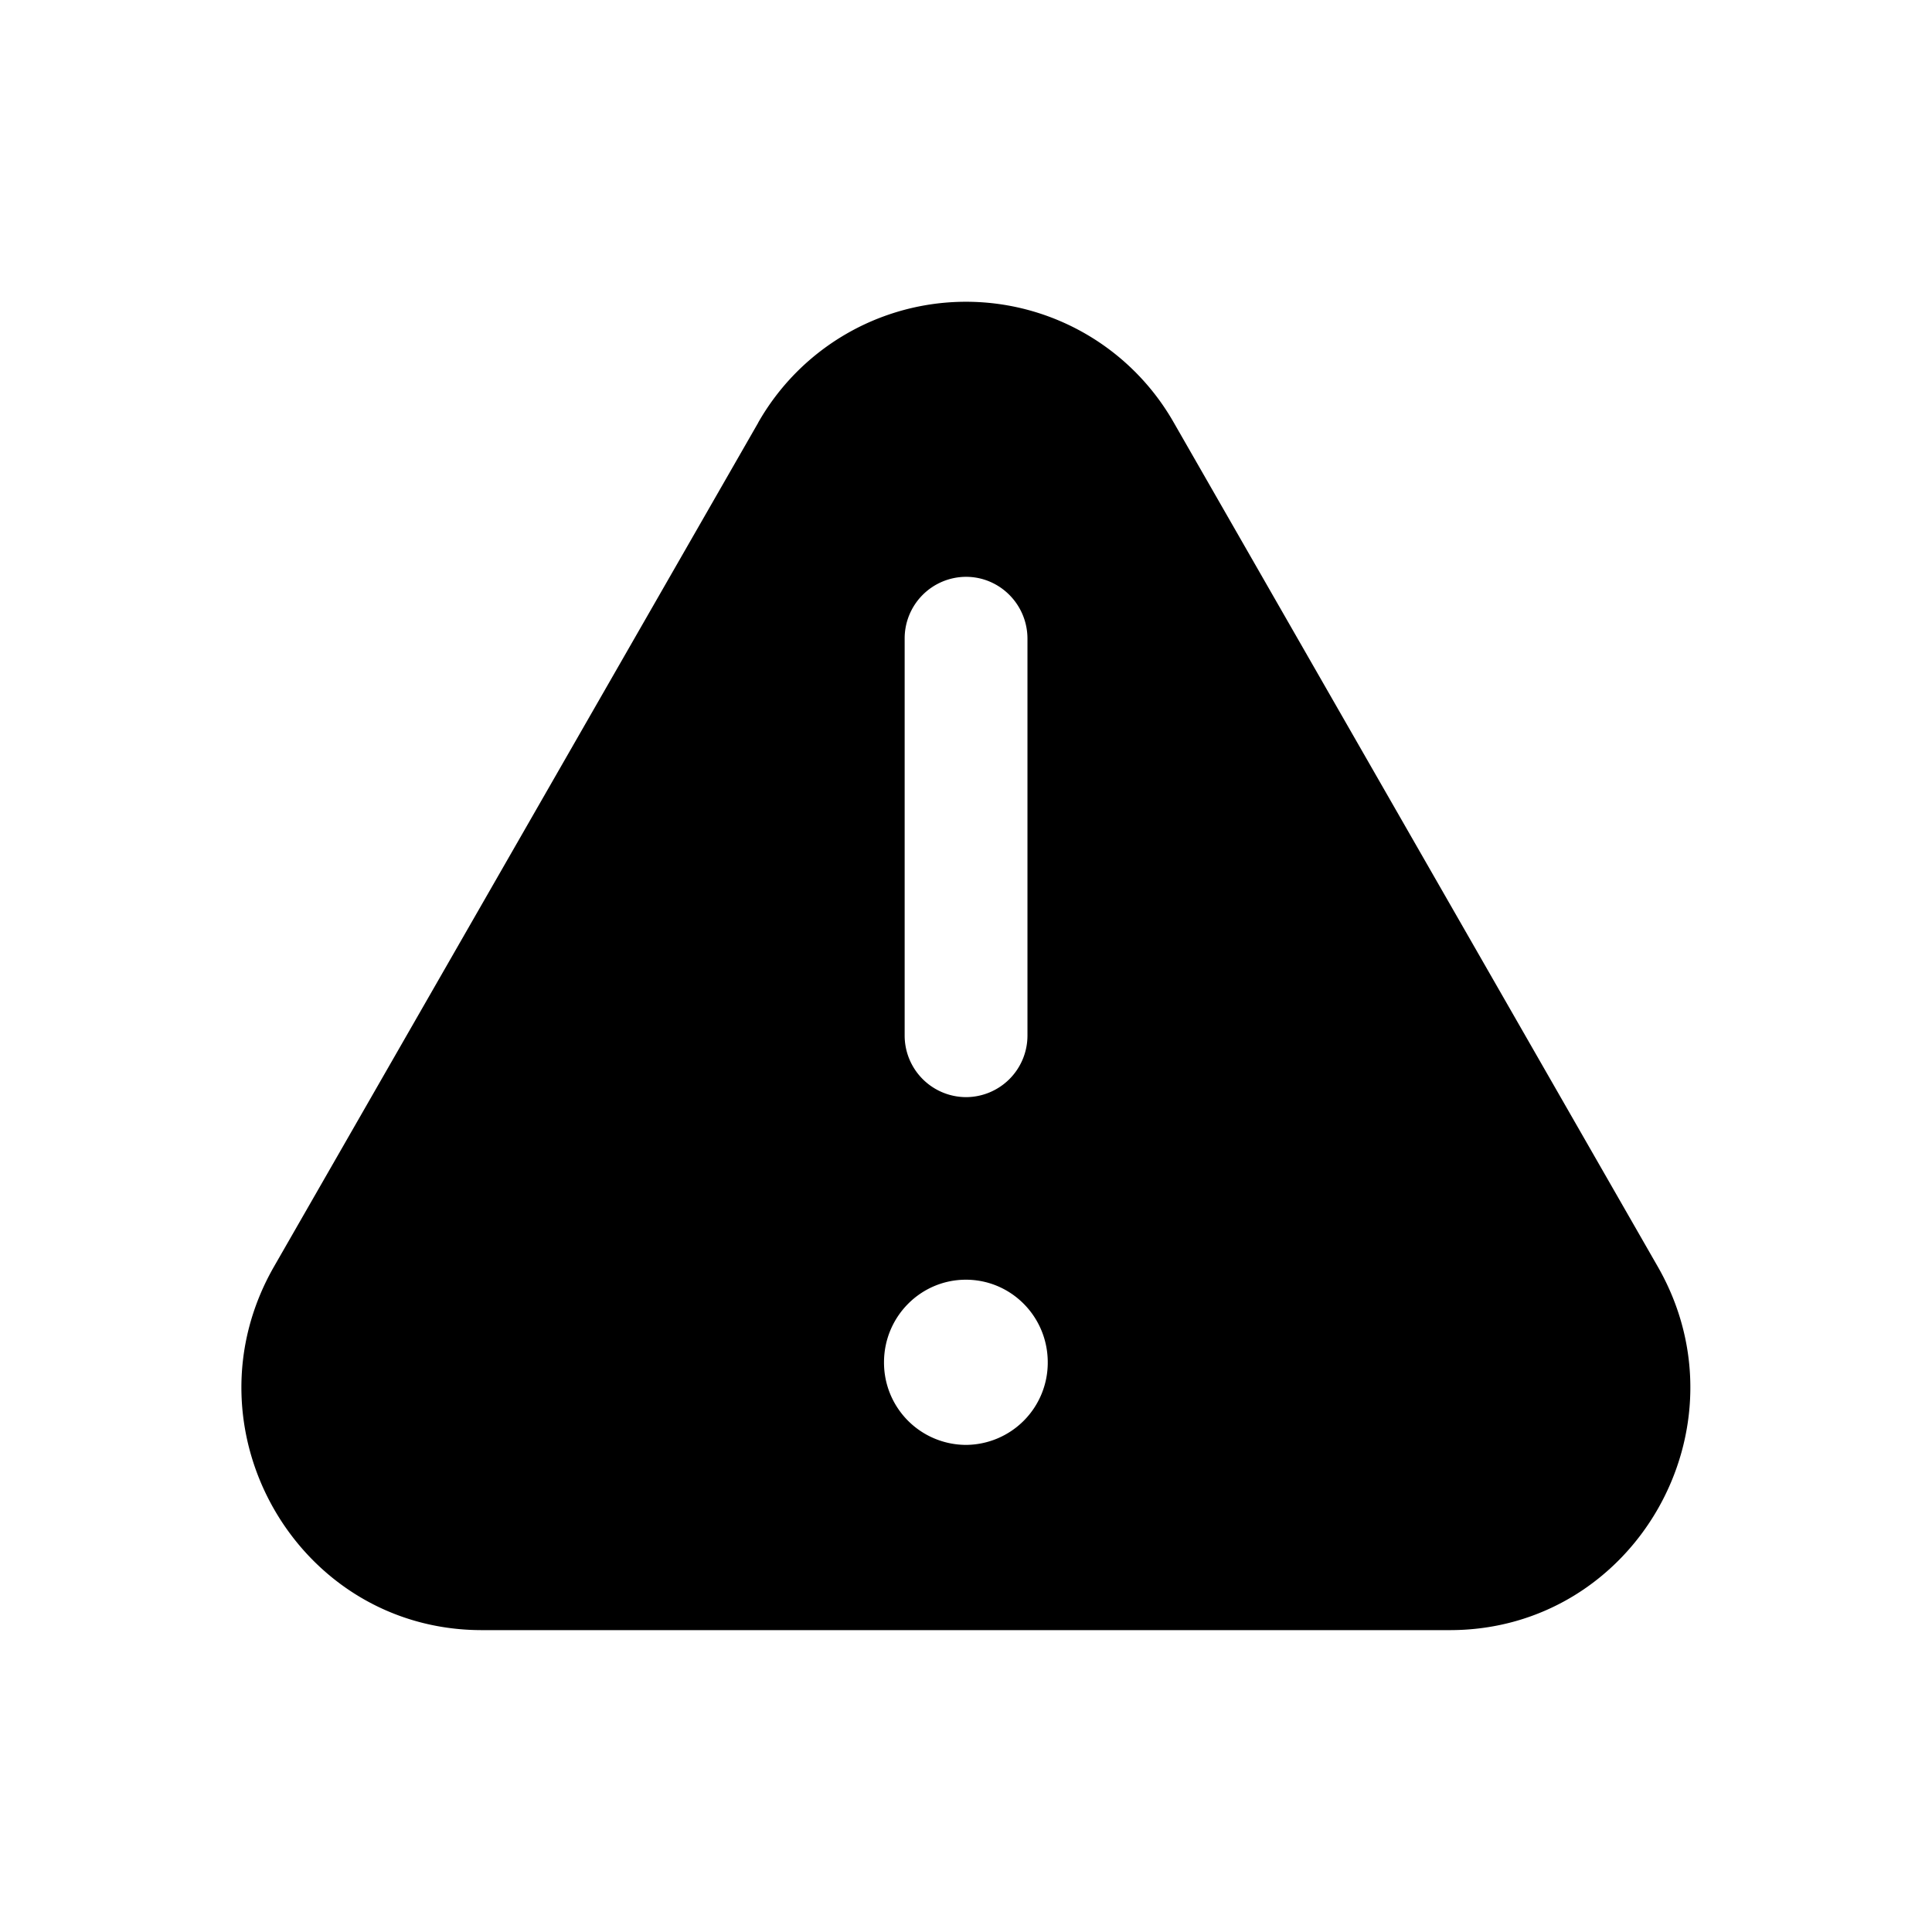 <svg xmlns="http://www.w3.org/2000/svg" width="16" height="16" fill="none"><path fill="currentColor" d="M6.279 3.501 2.27 10.488c-.768 1.337.189 3.012 1.72 3.012h8.017c1.532 0 2.489-1.675 1.721-3.012L9.721 3.5a1.98 1.98 0 0 0-3.442 0Zm1.042 7.781c0-.378.304-.684.678-.684.375 0 .678.306.678.684a.681.681 0 0 1-.678.684.681.681 0 0 1-.678-.684ZM8 9.086a.51.51 0 0 1-.508-.513V5.29a.51.51 0 0 1 .508-.513c.281 0 .509.23.509.513v3.283a.51.51 0 0 1-.509.513Z"/></svg>